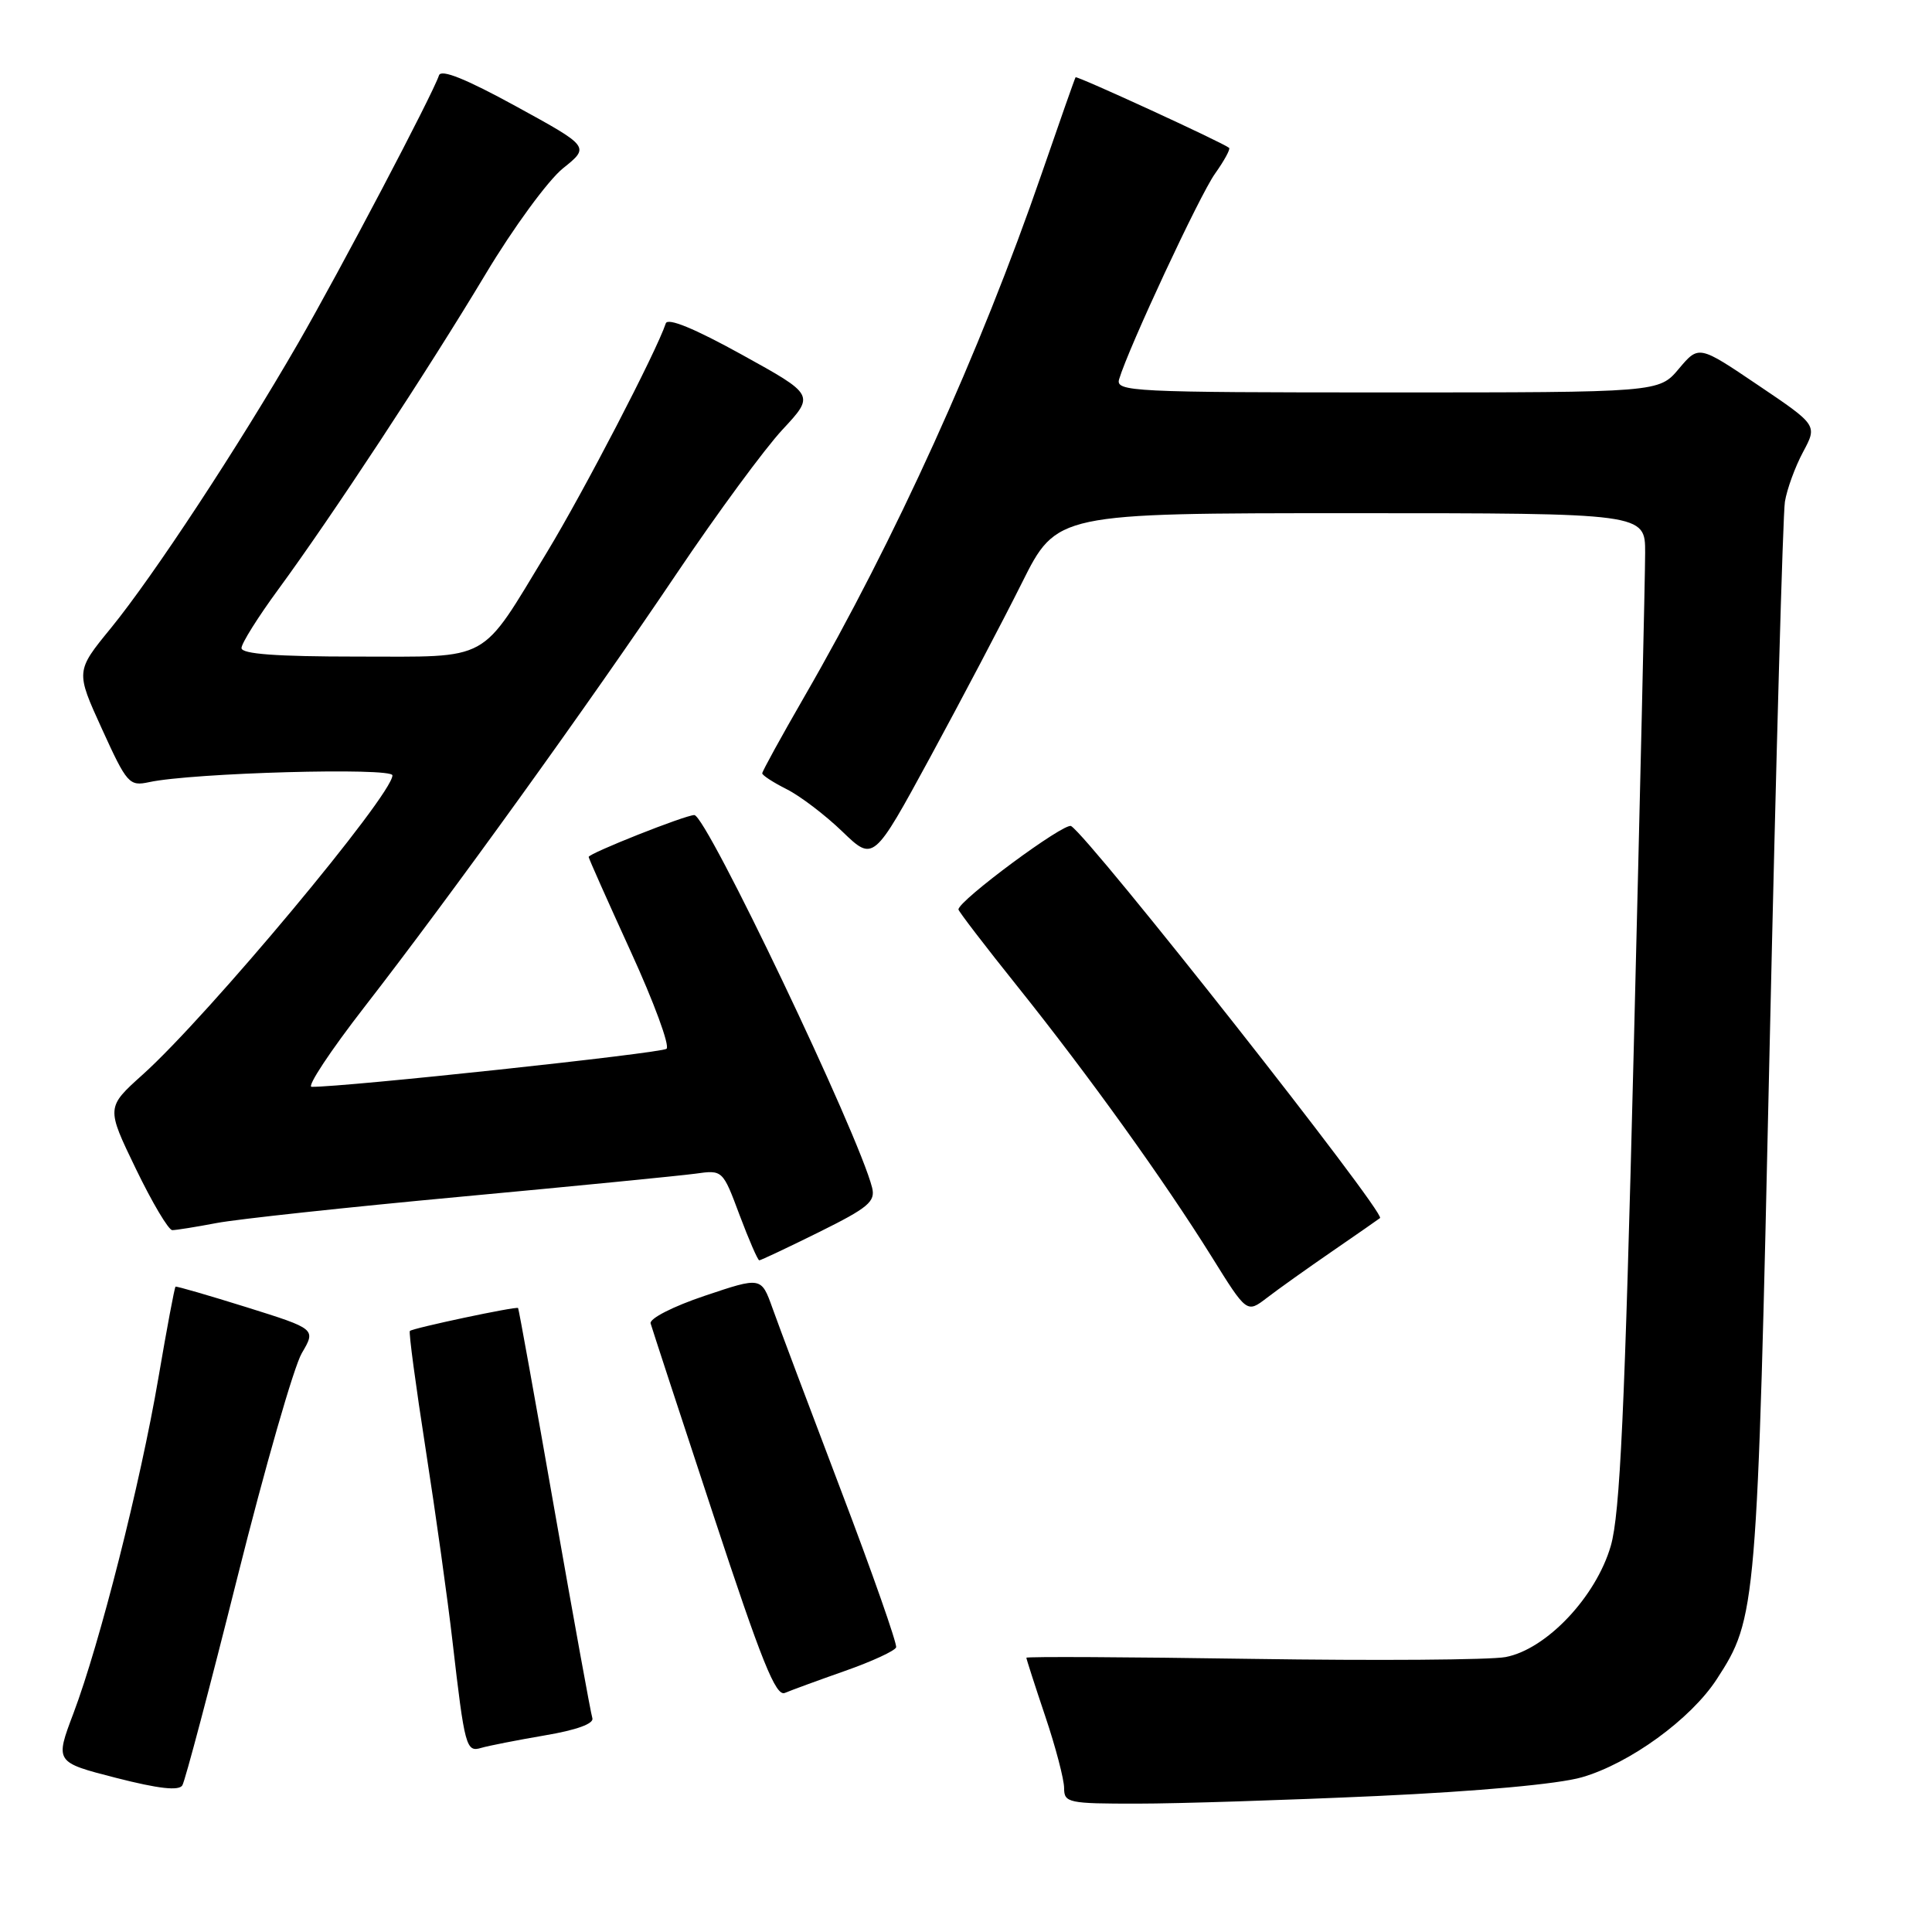 <?xml version="1.0" encoding="UTF-8" standalone="no"?>
<!DOCTYPE svg PUBLIC "-//W3C//DTD SVG 1.1//EN" "http://www.w3.org/Graphics/SVG/1.1/DTD/svg11.dtd" >
<svg xmlns="http://www.w3.org/2000/svg" xmlns:xlink="http://www.w3.org/1999/xlink" version="1.1" viewBox="0 0 256 256">
 <g >
 <path fill="currentColor"
d=" M 182.50 237.98 C 195.90 237.36 206.49 236.40 209.60 235.50 C 215.95 233.67 224.04 227.79 227.48 222.50 C 232.75 214.39 232.84 213.38 234.48 139.00 C 235.33 100.77 236.24 68.14 236.51 66.48 C 236.78 64.82 237.86 61.86 238.91 59.90 C 240.82 56.34 240.82 56.34 232.96 51.04 C 225.10 45.73 225.10 45.73 222.46 48.86 C 219.82 52.00 219.82 52.00 183.79 52.00 C 149.95 52.00 147.80 51.89 148.29 50.25 C 149.54 46.07 158.96 25.87 160.99 23.02 C 162.22 21.29 163.06 19.75 162.86 19.59 C 162.02 18.89 142.67 10.00 142.52 10.24 C 142.42 10.38 140.40 16.12 138.03 23.00 C 129.87 46.66 118.62 71.47 106.57 92.33 C 103.51 97.64 101.00 102.20 101.00 102.47 C 101.00 102.73 102.46 103.68 104.25 104.58 C 106.04 105.48 109.35 108.00 111.62 110.19 C 115.74 114.16 115.74 114.16 123.26 100.33 C 127.39 92.72 132.86 82.34 135.40 77.25 C 140.02 68.00 140.02 68.00 179.01 68.00 C 218.00 68.00 218.00 68.00 217.99 73.25 C 217.99 76.14 217.31 105.72 216.48 139.00 C 215.29 187.02 214.66 200.60 213.44 204.83 C 211.48 211.60 204.90 218.55 199.49 219.57 C 197.46 219.95 182.34 220.06 165.90 219.81 C 149.45 219.56 136.00 219.49 136.00 219.66 C 136.00 219.82 137.12 223.31 138.50 227.41 C 139.88 231.50 141.00 235.79 141.00 236.93 C 141.00 238.88 141.55 239.00 150.75 238.99 C 156.11 238.99 170.40 238.53 182.50 237.98 Z  M 31.46 208.99 C 35.11 194.42 38.95 181.06 39.99 179.30 C 41.87 176.10 41.87 176.10 32.69 173.22 C 27.63 171.64 23.39 170.41 23.26 170.49 C 23.13 170.57 22.11 176.01 20.99 182.57 C 18.60 196.57 13.22 217.78 9.74 227.00 C 7.28 233.50 7.28 233.50 15.39 235.58 C 21.02 237.02 23.70 237.32 24.16 236.57 C 24.53 235.97 27.81 223.56 31.46 208.99 Z  M 72.18 229.95 C 76.41 229.24 78.73 228.39 78.49 227.66 C 78.28 227.02 76.02 214.57 73.46 200.00 C 70.91 185.43 68.74 173.42 68.65 173.32 C 68.41 173.07 54.69 175.98 54.31 176.36 C 54.14 176.52 55.09 183.60 56.41 192.08 C 57.73 200.56 59.33 212.00 59.96 217.50 C 61.58 231.53 61.76 232.21 63.78 231.60 C 64.73 231.32 68.51 230.58 72.18 229.95 Z  M 111.98 221.40 C 115.54 220.15 118.59 218.74 118.74 218.28 C 118.89 217.82 115.61 208.45 111.43 197.47 C 107.26 186.49 103.17 175.63 102.36 173.34 C 100.87 169.18 100.87 169.18 93.38 171.70 C 89.18 173.11 86.03 174.72 86.21 175.36 C 86.39 175.99 90.12 187.40 94.52 200.73 C 100.92 220.17 102.80 224.84 104.00 224.32 C 104.83 223.97 108.42 222.65 111.98 221.40 Z  M 176.50 165.82 C 179.80 163.55 182.66 161.56 182.86 161.40 C 183.66 160.76 144.48 111.03 141.93 109.46 C 141.07 108.92 127.00 119.33 127.00 120.51 C 127.00 120.74 130.52 125.34 134.83 130.72 C 144.28 142.53 154.23 156.39 160.55 166.52 C 165.21 174.01 165.21 174.01 167.86 171.98 C 169.31 170.86 173.20 168.09 176.50 165.82 Z  M 108.53 163.26 C 115.05 160.03 116.02 159.22 115.56 157.37 C 113.78 150.29 93.60 108.00 92.00 108.00 C 90.80 108.00 78.00 113.08 78.00 113.55 C 78.00 113.74 80.51 119.37 83.57 126.07 C 86.64 132.77 88.78 138.58 88.32 138.97 C 87.66 139.55 45.64 144.06 41.29 144.01 C 40.63 144.01 43.78 139.24 48.29 133.43 C 59.67 118.77 78.04 93.27 89.66 76.00 C 95.02 68.03 101.34 59.44 103.69 56.92 C 107.96 52.33 107.96 52.33 98.29 46.99 C 92.03 43.53 88.48 42.07 88.22 42.85 C 86.96 46.63 77.35 65.13 72.49 73.15 C 63.49 87.97 65.26 87.00 47.33 87.00 C 36.62 87.00 32.00 86.66 32.00 85.87 C 32.00 85.25 34.19 81.76 36.86 78.12 C 43.96 68.44 56.66 49.13 64.33 36.34 C 68.01 30.19 72.63 23.89 74.59 22.31 C 78.16 19.45 78.16 19.45 68.38 14.09 C 61.75 10.46 58.46 9.13 58.17 9.98 C 57.32 12.54 45.07 35.82 39.49 45.50 C 31.59 59.19 20.32 76.33 14.70 83.22 C 10.02 88.94 10.02 88.94 13.51 96.59 C 16.82 103.86 17.13 104.20 19.75 103.64 C 25.44 102.40 52.00 101.66 52.00 102.74 C 52.00 105.33 27.58 134.60 18.92 142.38 C 14.07 146.74 14.07 146.74 18.00 154.87 C 20.16 159.34 22.33 163.00 22.83 163.00 C 23.32 163.00 25.96 162.58 28.69 162.06 C 31.41 161.54 45.99 159.97 61.07 158.57 C 76.16 157.17 90.13 155.79 92.13 155.52 C 95.76 155.01 95.76 155.01 98.00 161.01 C 99.24 164.30 100.41 167.00 100.61 167.00 C 100.80 167.00 104.37 165.32 108.53 163.26 Z "/>
</g>
</svg>